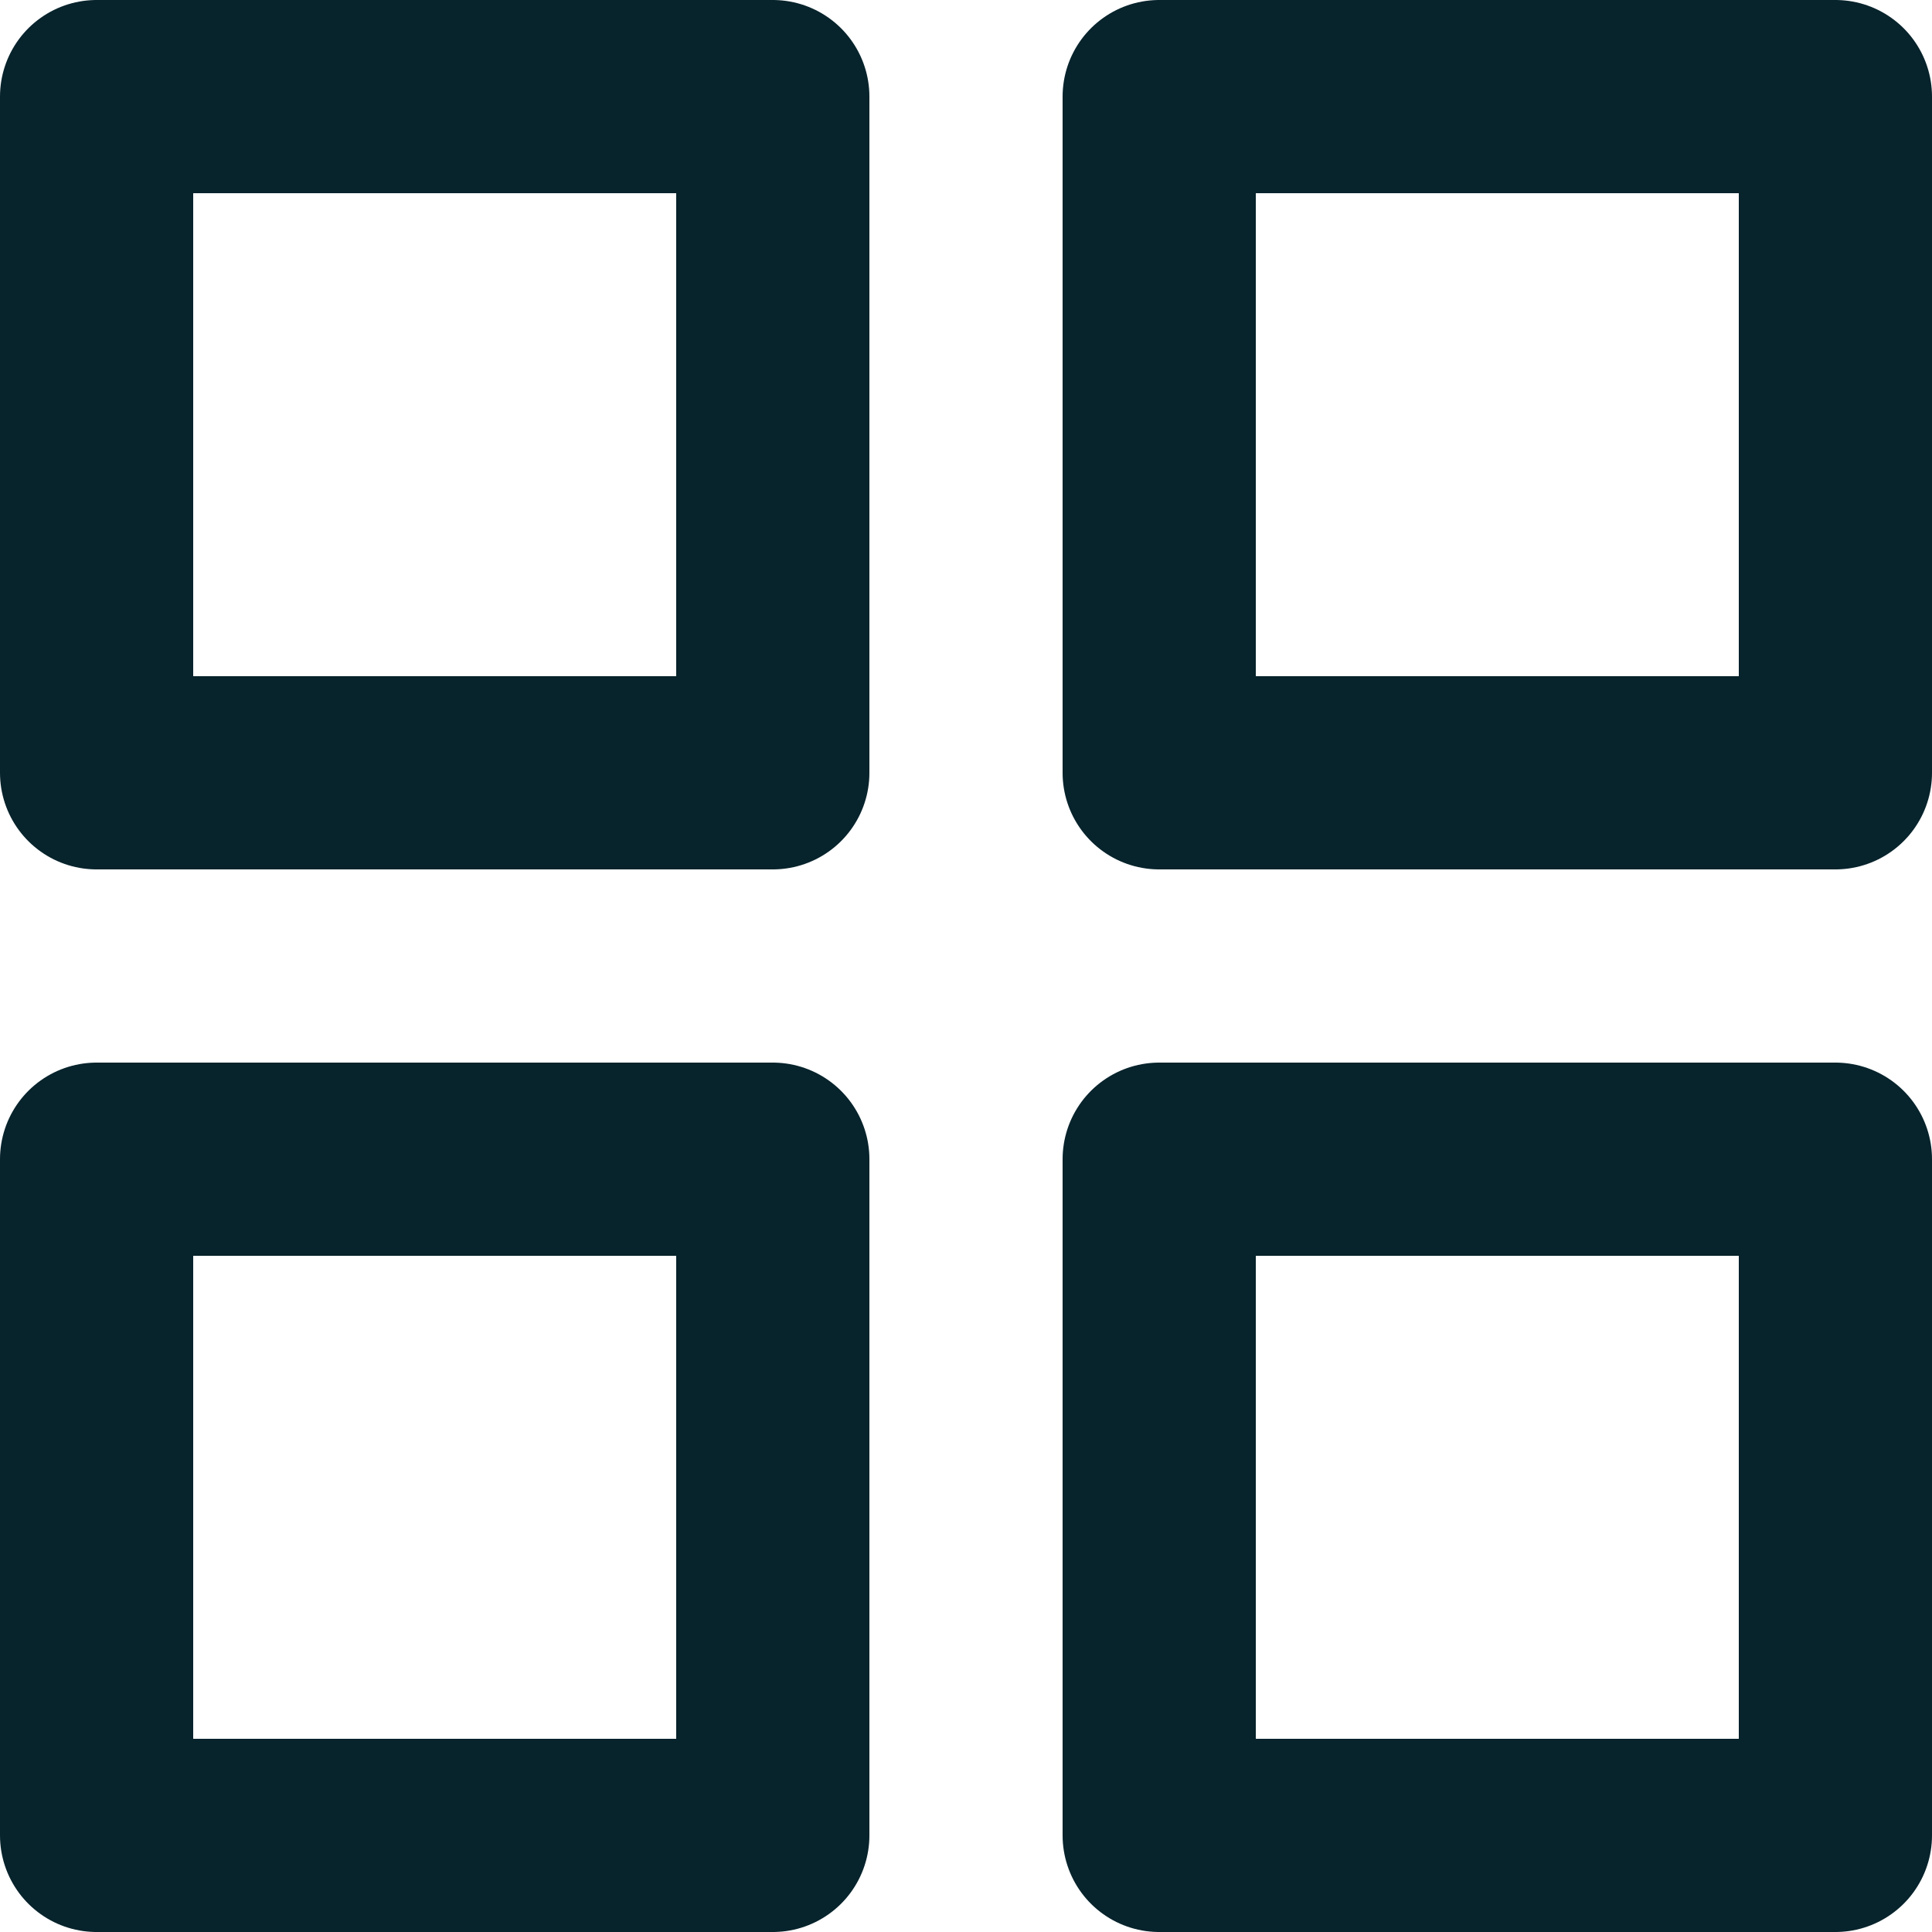<svg xmlns="http://www.w3.org/2000/svg" width="20" height="20" viewBox="0 0 20 20">
  <g id="grid" transform="translate(-2 -2)">
    <rect id="Rectangle_8" data-name="Rectangle 8" width="7" height="7" transform="translate(3 3)" stroke-width="2" stroke="#07232c" stroke-linecap="round" stroke-linejoin="round" fill="none"/>
    <rect id="Rectangle_9" data-name="Rectangle 9" width="7" height="7" transform="translate(14 3)" stroke-width="2" stroke="#07232c" stroke-linecap="round" stroke-linejoin="round" fill="none"/>
    <rect id="Rectangle_10" data-name="Rectangle 10" width="7" height="7" transform="translate(14 14)" stroke-width="2" stroke="#07232c" stroke-linecap="round" stroke-linejoin="round" fill="none"/>
    <rect id="Rectangle_11" data-name="Rectangle 11" width="7" height="7" transform="translate(3 14)" stroke-width="2" stroke="#07232c" stroke-linecap="round" stroke-linejoin="round" fill="none"/>
  </g>
</svg>

